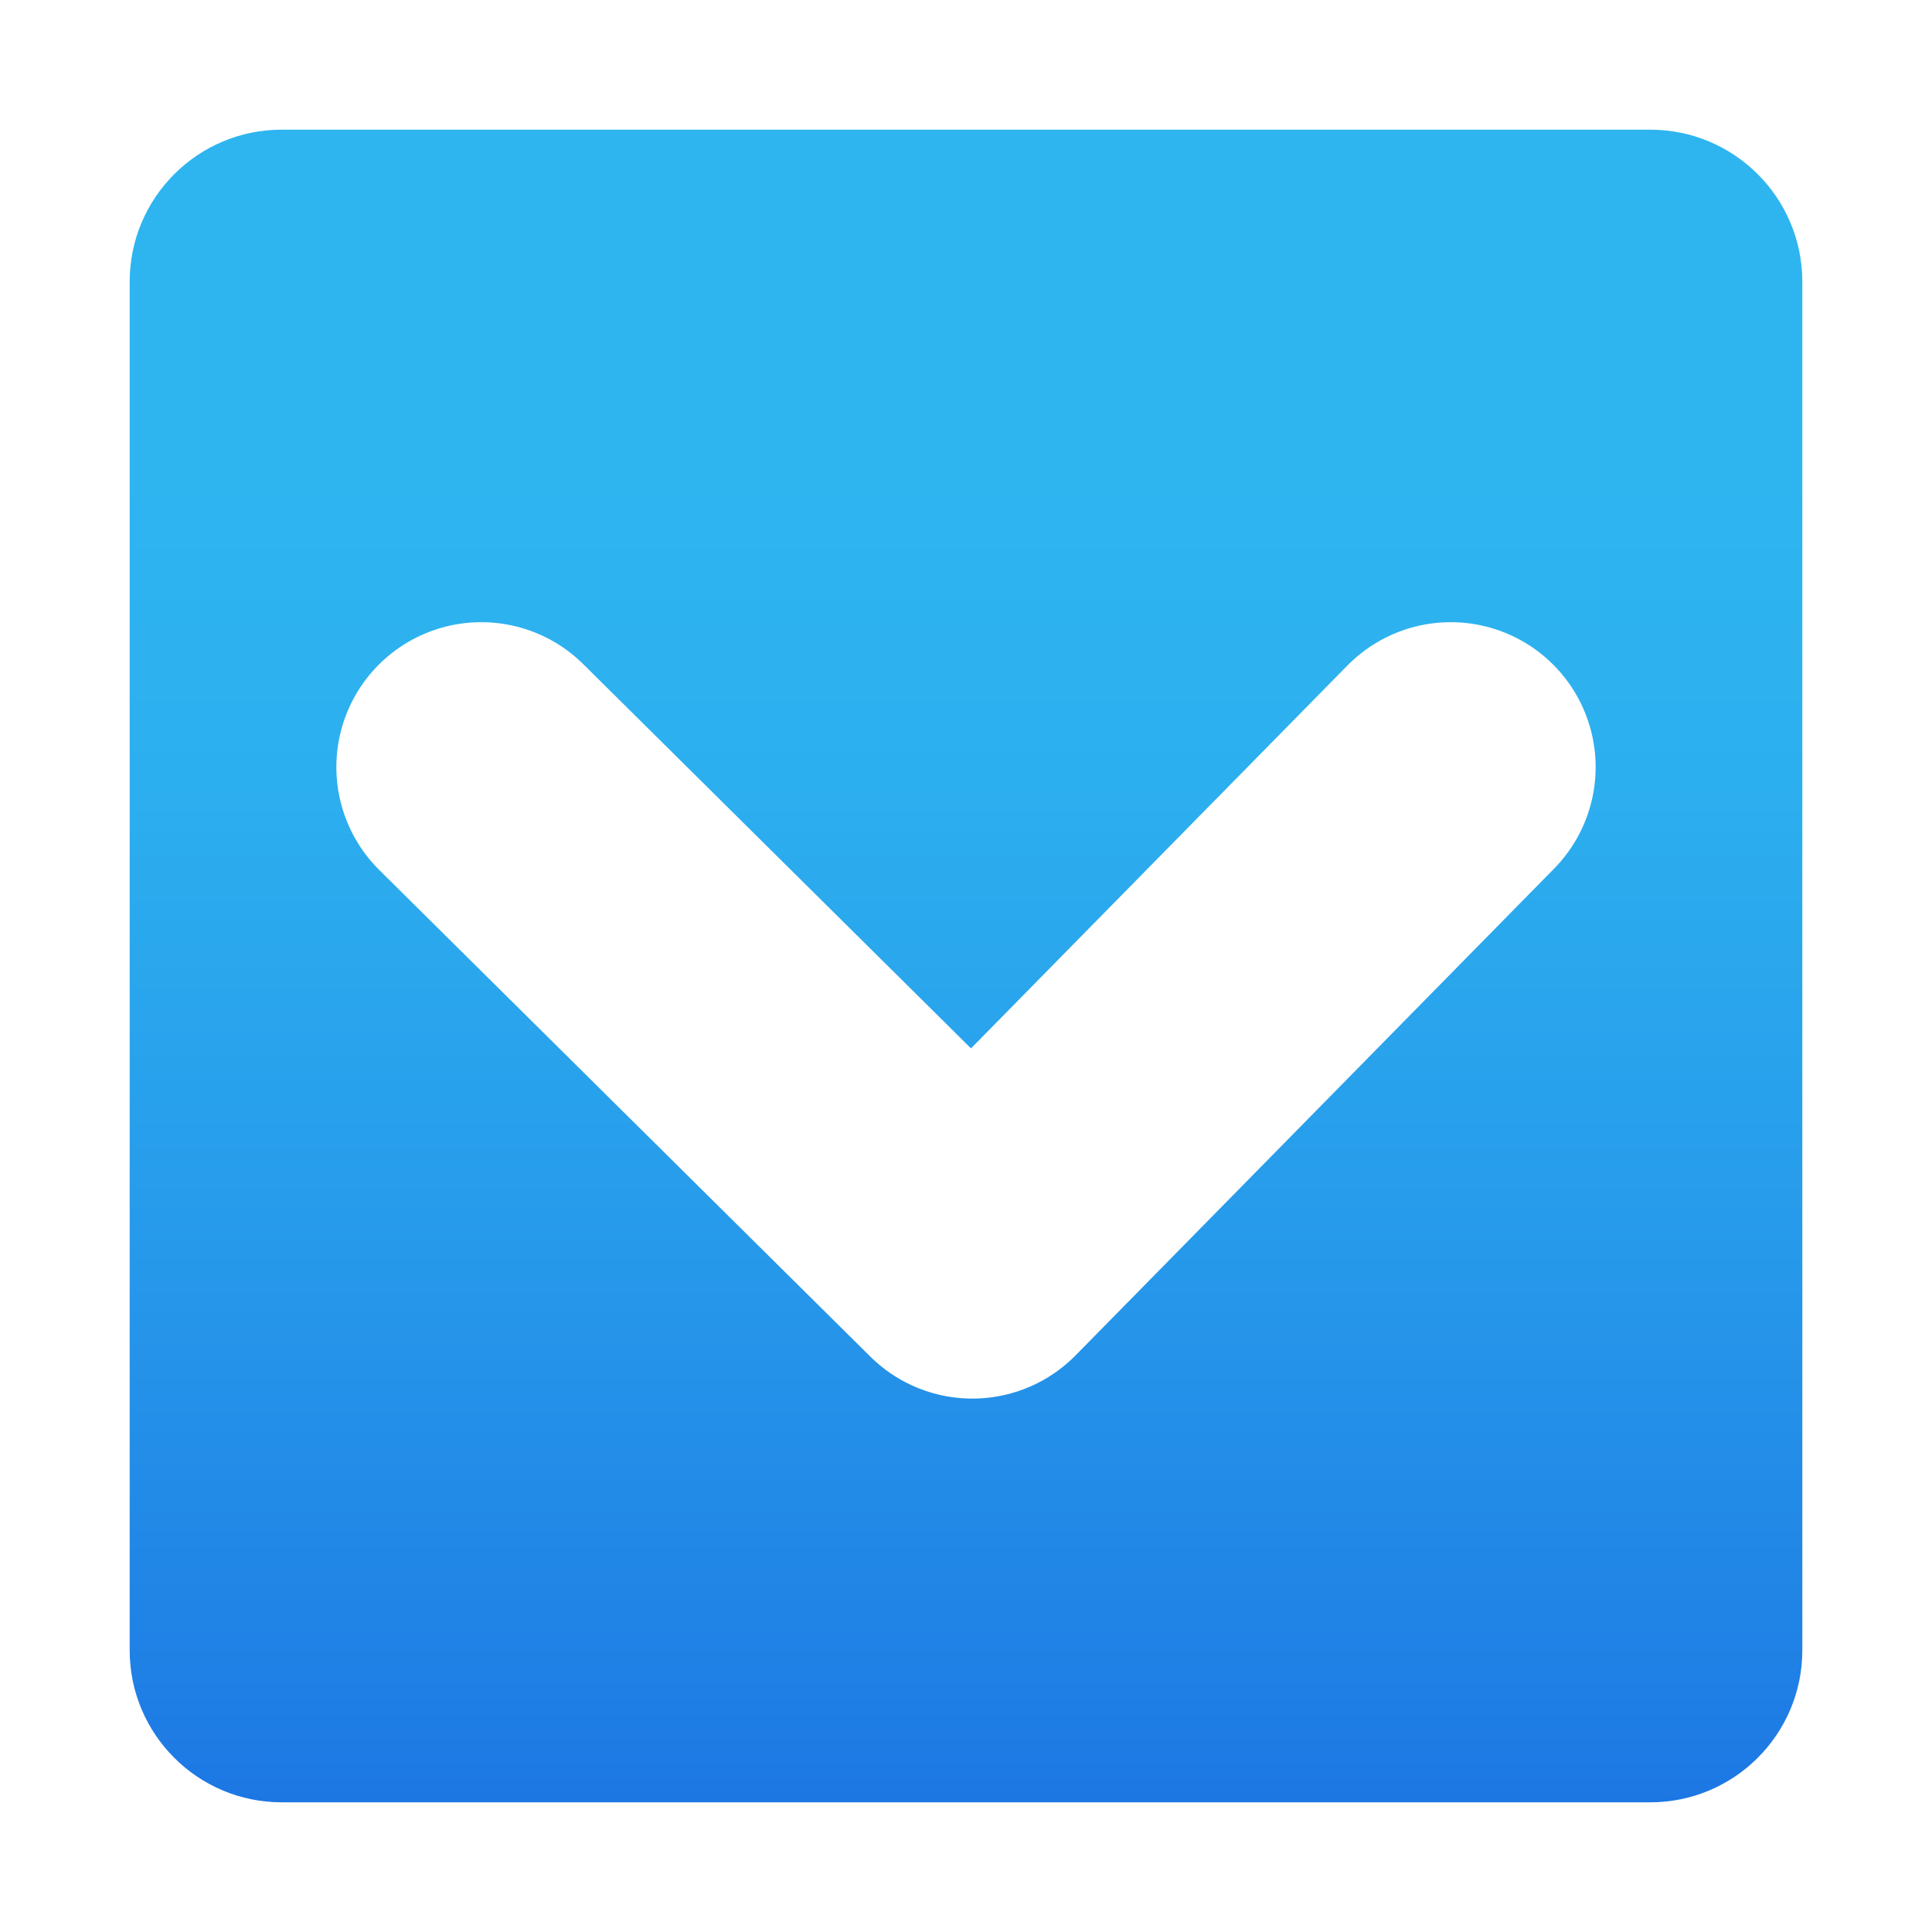 <svg xmlns="http://www.w3.org/2000/svg" xmlns:xlink="http://www.w3.org/1999/xlink" id="ButtonArrowDown" width="100%" height="100%" version="1.1" viewBox="0 0 100 100" xml:space="preserve"><defs><linearGradient id="LinearGradient_ButtonArrowDown" x1="0" x2="1" y1="0" y2="0" gradientTransform="matrix(0 -86.682 86.682 0 50.074 111.374)" gradientUnits="userSpaceOnUse"><stop offset="0" stop-color="#155cde"/><stop offset=".278" stop-color="#1f7fe5"/><stop offset=".569" stop-color="#279ceb"/><stop offset=".82" stop-color="#2cafef"/><stop offset="1" stop-color="#2eb5f0"/></linearGradient><filter id="Filter_ButtonArrowDown" width="93.948" height="93.949" x="3.026" y="3.585" color-interpolation-filters="sRGB" filterUnits="userSpaceOnUse"><feDropShadow dx="0" dy=".559" flood-color="#000" flood-opacity=".66" in="SourceGraphic" result="Shadow" stdDeviation="1.474"/></filter><filter id="Filter_ButtonArrowDown_2" width="68.909" height="43.917" x="15.546" y="30.898" color-interpolation-filters="sRGB" filterUnits="userSpaceOnUse"><feDropShadow dx="0" dy=".559" flood-color="#000" flood-opacity=".33" in="SourceGraphic" result="Shadow" stdDeviation=".746"/></filter></defs><g id="Button"><g id="Button" opacity="1"><path id="Button" fill="url(#LinearGradient_ButtonArrowDown)" stroke="none" d="M85.418 6.711L14.582 6.711C10.236 6.712 6.713 10.235 6.712 14.581L6.712 85.418C6.713 89.764 10.236 93.287 14.582 93.288L85.418 93.288C89.764 93.287 93.287 89.764 93.288 85.418L93.288 14.582C93.287 10.236 89.764 6.713 85.418 6.712L85.418 6.711Z" filter="url(#Filter_ButtonArrowDown)" shadowAngle="1.571" shadowColor="#000" shadowOffset=".559" shadowOpacity=".66" shadowRadius="2.949"/><path id="Arrow" fill="none" stroke="#fff" stroke-linecap="round" stroke-linejoin="round" stroke-width="15" d="M75.09 39.704L50.328 64.891L24.91 39.704" filter="url(#Filter_ButtonArrowDown_2)" shadowAngle="1.571" shadowColor="#000" shadowOffset=".559" shadowOpacity=".33" shadowRadius="1.492"/></g></g></svg>